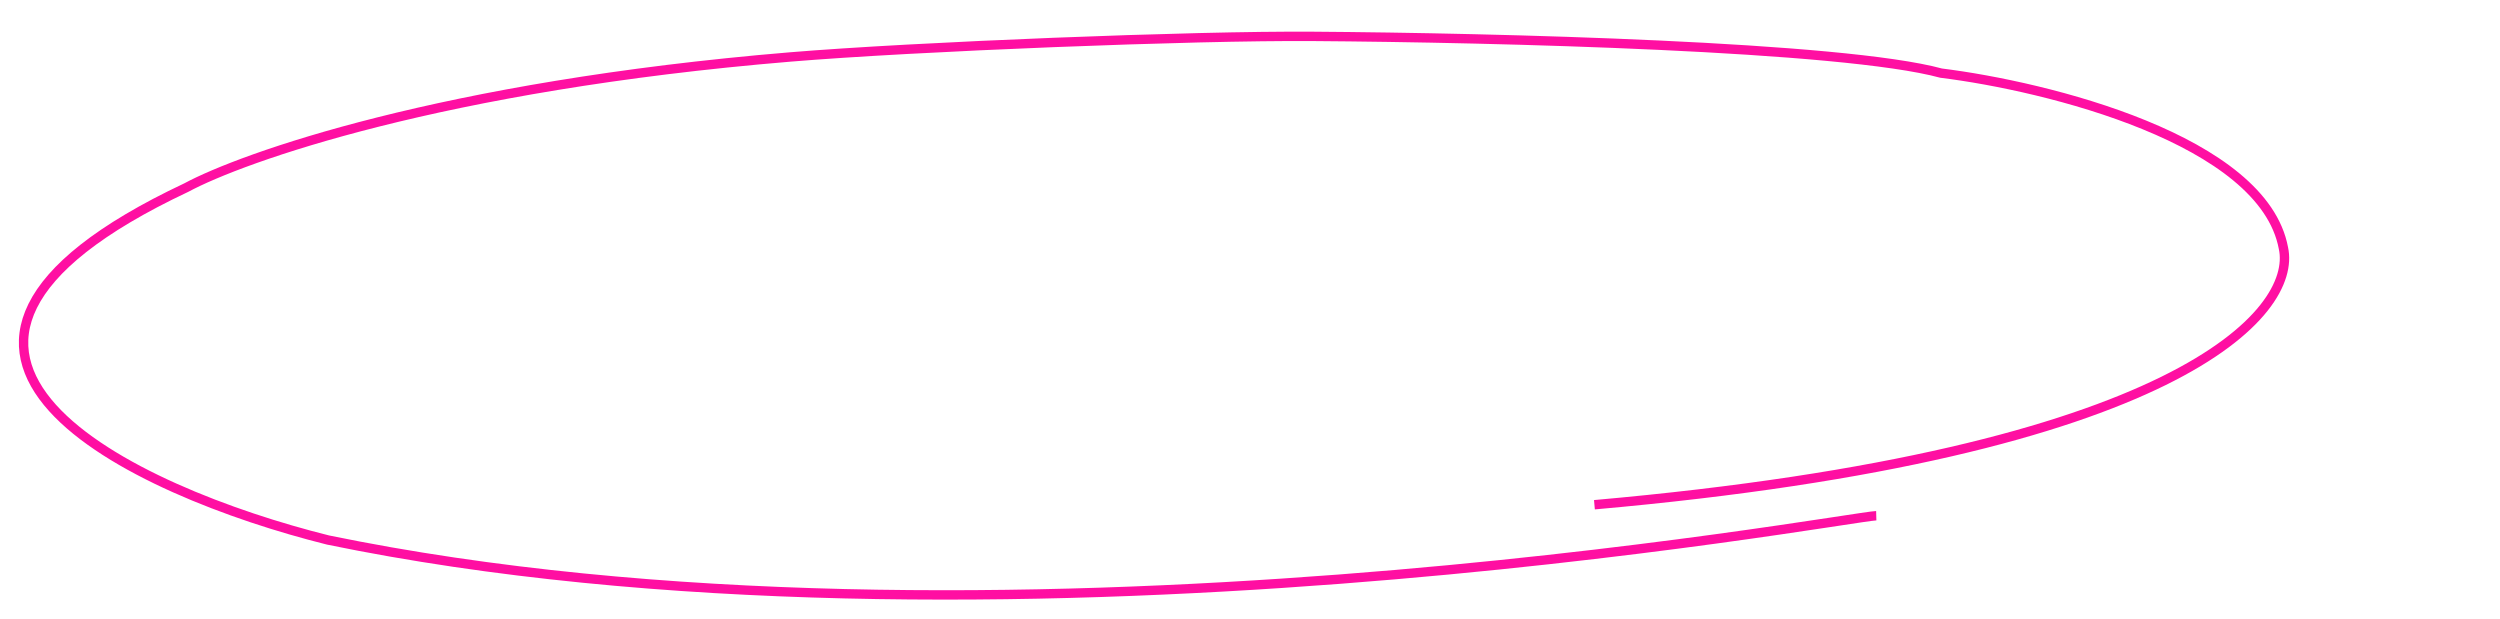 <svg width="533" height="132" viewBox="0 0 533 132" fill="none" xmlns="http://www.w3.org/2000/svg">
<g filter="url(#filter0_d_222_25)">
<path d="M400.018 109.951C393.936 110.121 210.745 144.142 69.941 115.134C28.606 104.827 -35.309 75.369 39.721 39.992C51.583 33.611 94.161 18.33 168.489 12.146C195.083 9.934 254.507 7.573 279.912 7.756C319.204 8.039 392.865 9.877 413.842 15.59C436.38 18.389 482.529 29.772 486.829 52.913C489.797 66.539 464.574 96.554 339.932 107.61" stroke="#FF0FA2" stroke-width="2"/>
</g>
<defs>
<filter id="filter0_d_222_25" x="0.021" y="2.748" width="492.035" height="129.089" filterUnits="userSpaceOnUse" color-interpolation-filters="sRGB">
<feFlood flood-opacity="0" result="BackgroundImageFix"/>
<feColorMatrix in="SourceAlpha" type="matrix" values="0 0 0 0 0 0 0 0 0 0 0 0 0 0 0 0 0 0 127 0" result="hardAlpha"/>
<feOffset/>
<feGaussianBlur stdDeviation="2"/>
<feColorMatrix type="matrix" values="0 0 0 0 1 0 0 0 0 0.251 0 0 0 0 0.714 0 0 0 1 0"/>
<feBlend mode="normal" in2="BackgroundImageFix" result="effect1_dropShadow_222_25"/>
<feBlend mode="normal" in="SourceGraphic" in2="effect1_dropShadow_222_25" result="shape"/>
</filter>
</defs>
</svg>

